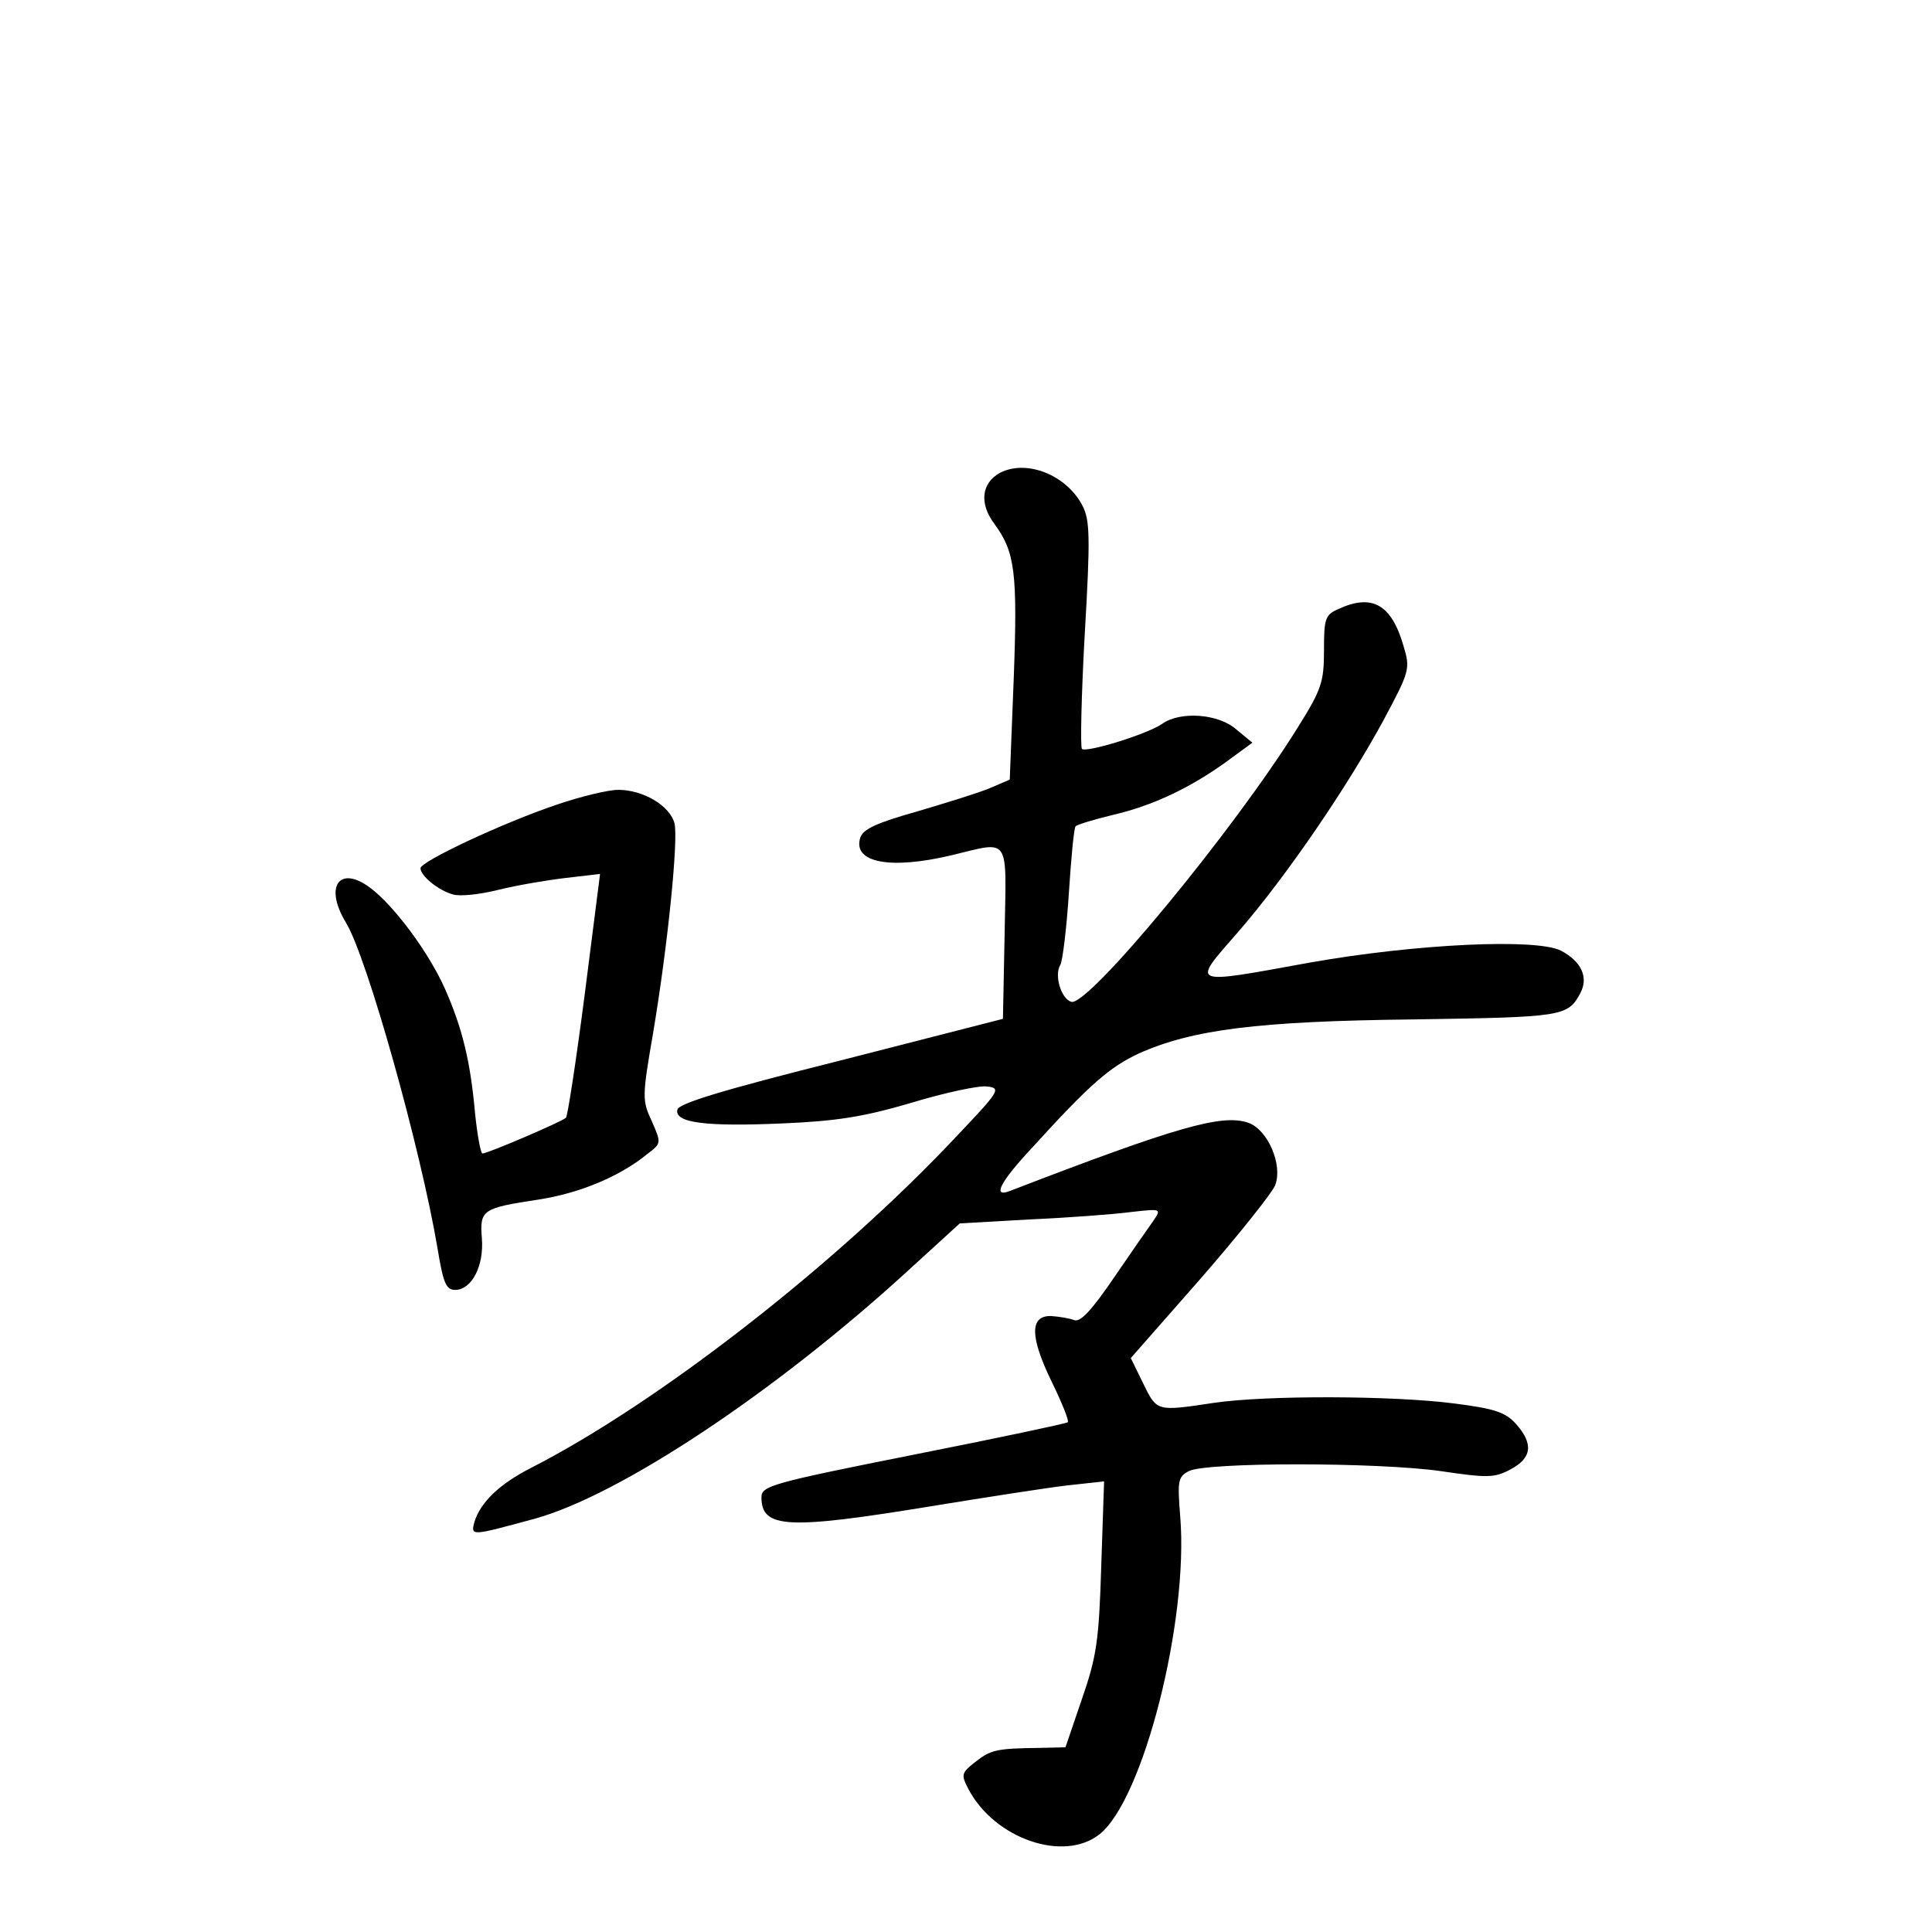 <?xml version="1.0" standalone="no"?>
<!DOCTYPE svg PUBLIC "-//W3C//DTD SVG 20010904//EN"
 "http://www.w3.org/TR/2001/REC-SVG-20010904/DTD/svg10.dtd">
<svg version="1.0" xmlns="http://www.w3.org/2000/svg"
 width="340pt" height="340pt" viewBox="0 0 340 340"
 preserveAspectRatio="xMidYMid meet">
<g transform="translate(0,340) scale(0.1,-0.1)"
fill="#000000" stroke="none">
<path d="M1760 2568 c-33 -18 -37 -54 -10 -90 36 -49 41 -84 34 -272 l-7 -178
-35 -15 c-19 -8 -77 -26 -128 -41 -71 -20 -95 -31 -100 -46 -14 -44 52 -57
161 -31 104 25 96 36 93 -137 l-3 -151 -285 -73 c-211 -53 -286 -76 -288 -87
-5 -23 50 -30 186 -24 92 4 140 11 225 36 59 18 120 31 134 29 25 -3 23 -7
-53 -87 -212 -226 -526 -470 -749 -584 -55 -28 -89 -60 -100 -95 -7 -26 -6
-25 105 5 150 41 423 222 657 436 l92 84 123 7 c68 3 148 9 178 13 54 6 54 6
40 -15 -8 -11 -40 -57 -70 -101 -39 -57 -59 -79 -70 -74 -8 3 -26 6 -40 7 -38
1 -38 -36 1 -116 18 -37 31 -69 28 -71 -2 -2 -124 -28 -271 -57 -251 -50 -268
-55 -268 -75 0 -55 46 -57 297 -16 98 16 207 33 242 37 l64 7 -5 -149 c-4
-131 -8 -159 -34 -234 l-29 -85 -45 -1 c-76 -1 -86 -3 -114 -25 -24 -19 -25
-22 -12 -47 46 -88 168 -130 231 -80 77 61 157 376 142 559 -5 63 -4 70 15 80
30 16 332 16 444 0 81 -12 94 -12 122 3 38 20 41 45 10 80 -19 21 -38 27 -108
36 -106 14 -332 15 -425 1 -100 -15 -99 -15 -123 34 l-22 45 123 140 c67 77
126 151 131 164 14 36 -13 98 -47 110 -46 16 -124 -6 -420 -120 -31 -12 -18
15 41 78 101 111 135 140 186 164 94 42 209 57 485 60 261 4 270 5 292 46 15
28 2 56 -34 75 -44 22 -255 12 -442 -21 -214 -39 -209 -41 -126 54 85 98 192
255 256 373 46 86 47 90 35 130 -21 73 -55 93 -115 65 -23 -10 -25 -17 -25
-72 0 -56 -4 -69 -46 -136 -113 -182 -371 -494 -399 -483 -18 6 -30 47 -19 65
4 7 11 64 15 126 4 62 9 116 12 118 3 3 33 12 66 20 69 16 135 47 200 94 l45
33 -28 23 c-31 28 -99 33 -131 10 -26 -18 -133 -51 -141 -44 -3 4 -1 95 5 203
10 170 9 200 -4 225 -28 54 -98 82 -145 58z"/>
<path d="M980 1984 c-95 -32 -240 -100 -240 -112 0 -13 31 -39 57 -46 12 -4
48 0 80 8 32 8 85 17 119 21 l60 7 -27 -212 c-15 -116 -30 -214 -33 -217 -7
-7 -138 -63 -147 -63 -3 0 -9 32 -13 71 -8 90 -22 149 -53 219 -28 63 -89 146
-132 178 -54 40 -81 2 -42 -62 37 -61 131 -396 161 -573 10 -61 15 -73 31 -73
29 0 51 42 47 91 -4 50 1 53 100 68 71 11 142 40 191 80 25 19 25 19 8 58 -17
36 -17 43 2 153 26 154 45 342 38 371 -8 31 -55 59 -99 59 -18 0 -67 -12 -108
-26z"/>
</g>
</svg>
